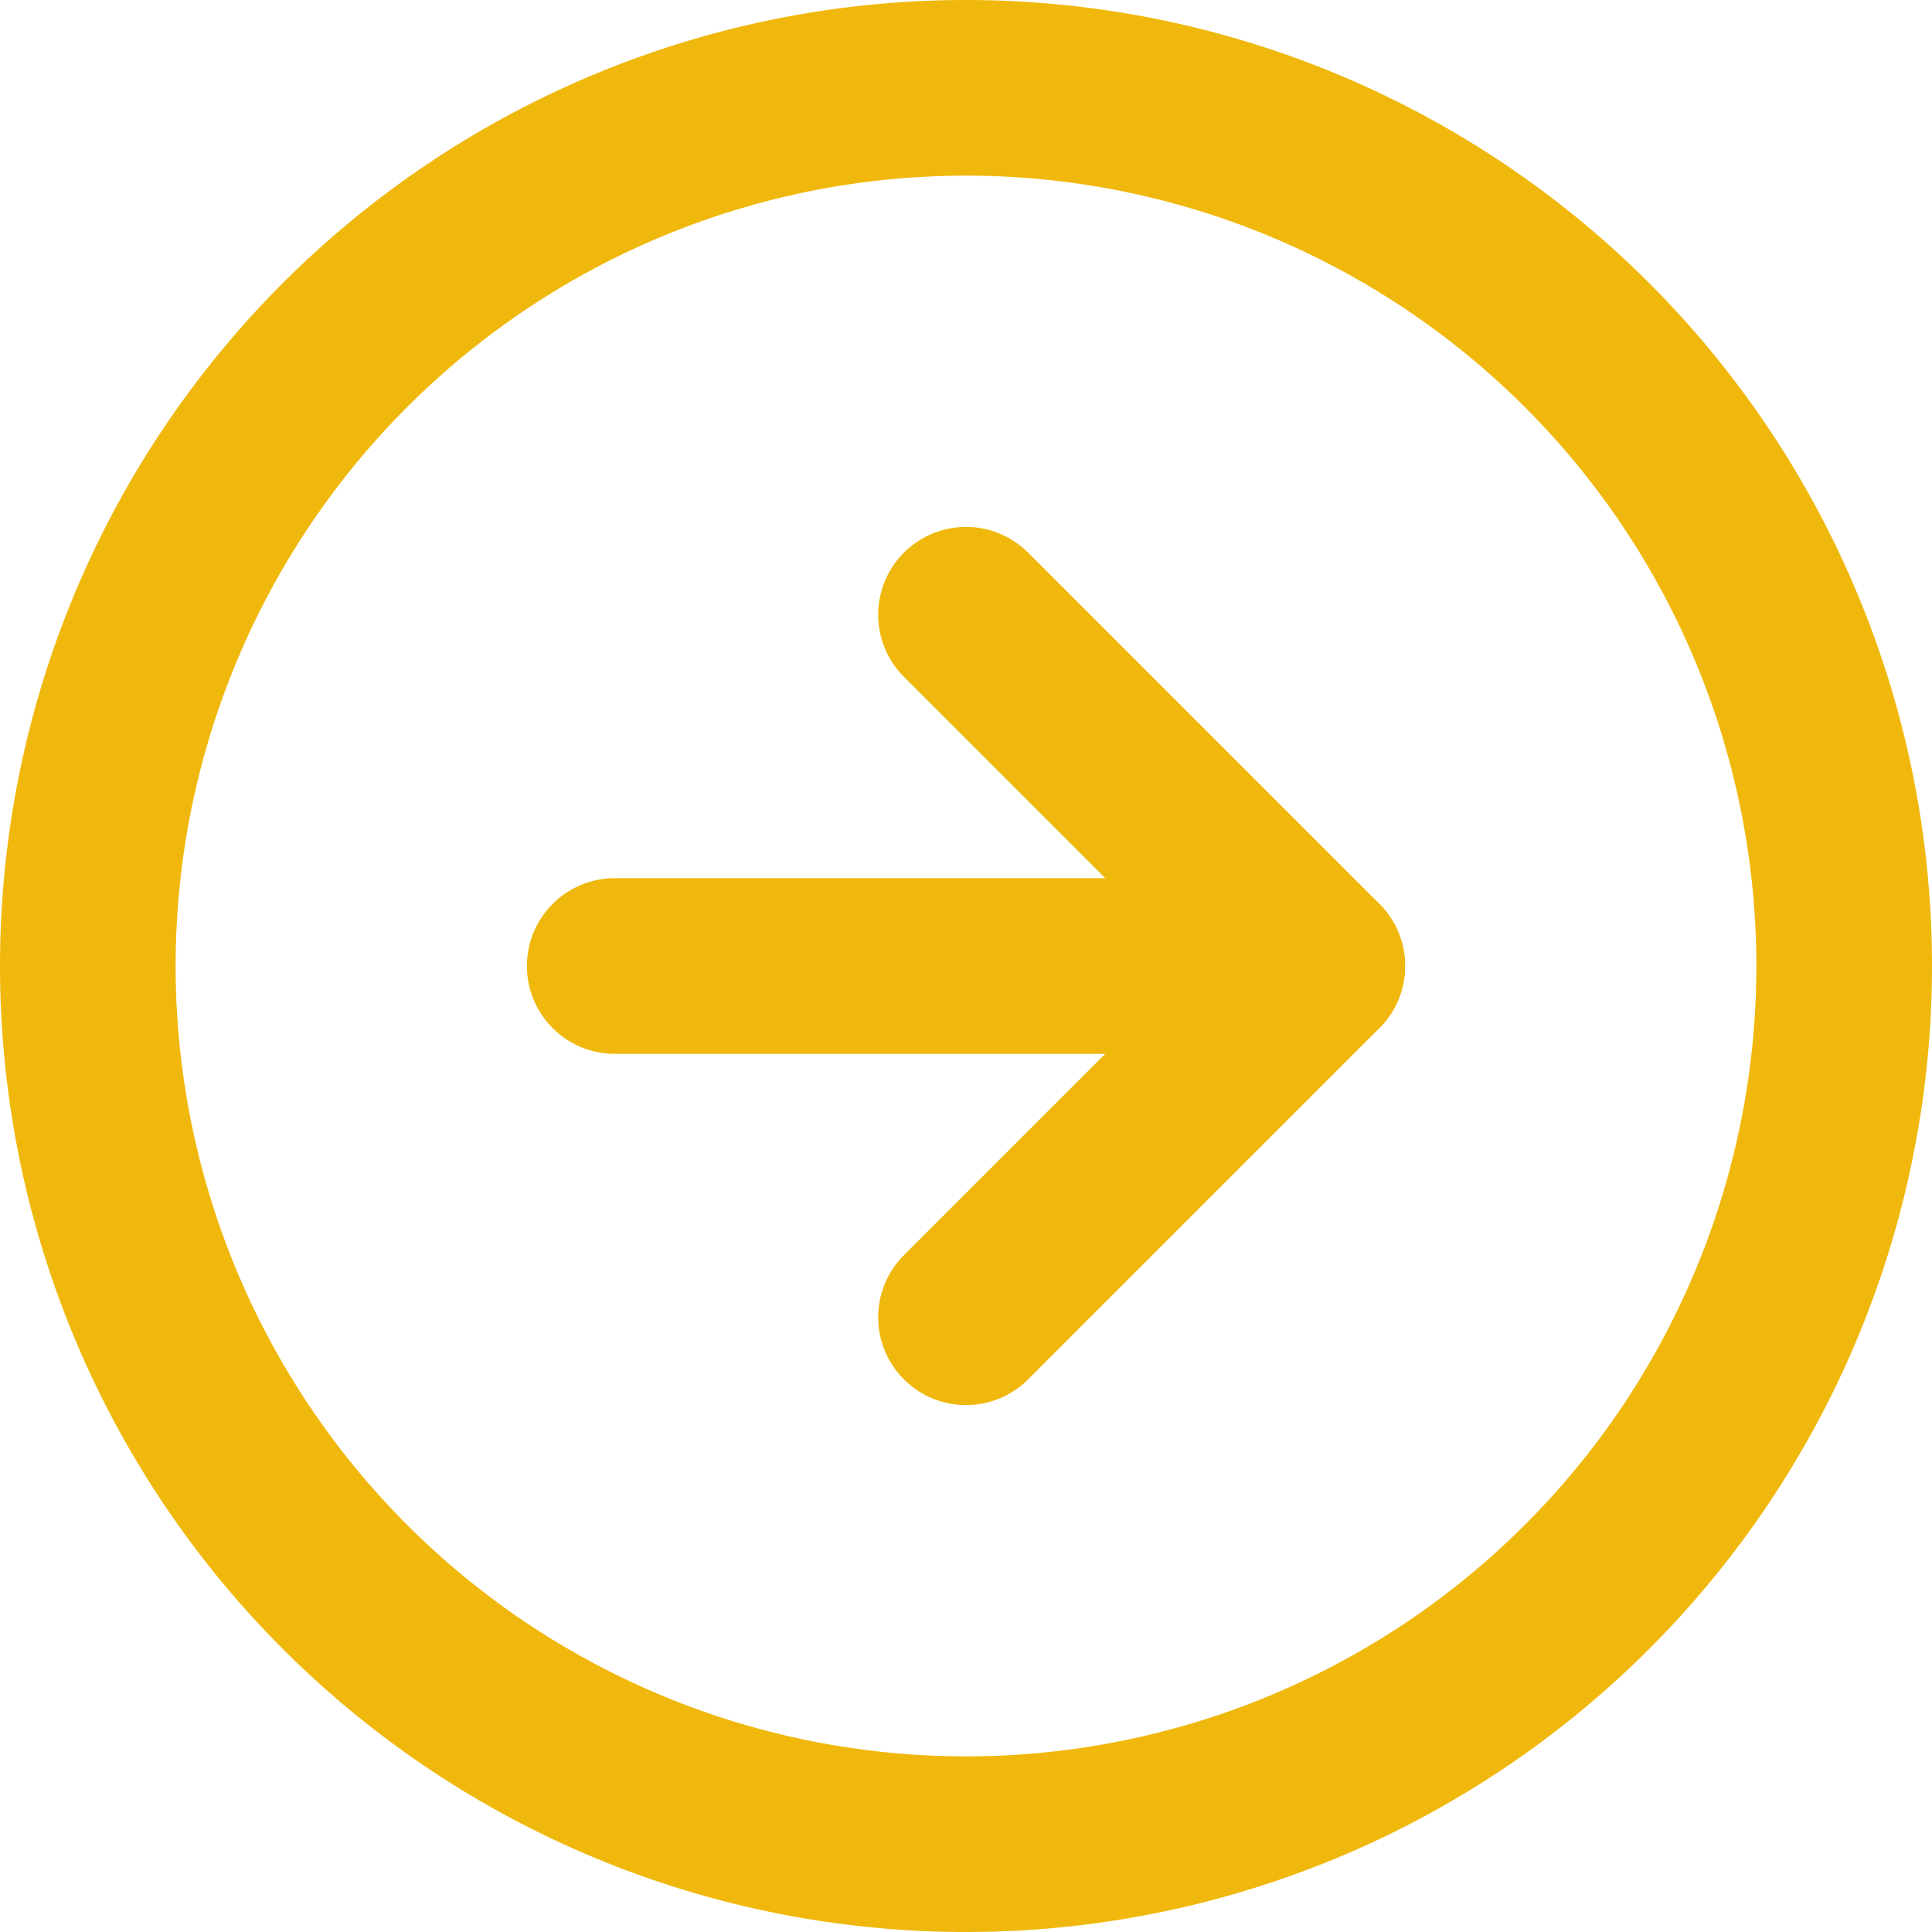 <svg xmlns="http://www.w3.org/2000/svg" width="22" height="22" viewBox="0 0 22 22">
  <g id="Icon_feather-arrow-right-circle" data-name="Icon feather-arrow-right-circle" transform="translate(-2 -2)">
    <path id="Path_378" data-name="Path 378" d="M23,13A10,10,0,1,1,13,3,10,10,0,0,1,23,13Z" fill="none" stroke="#f0b80c" stroke-linecap="round" stroke-linejoin="round" stroke-width="2"/>
    <path id="Path_379" data-name="Path 379" d="M18,20l4-4-4-4" transform="translate(-5 -3)" fill="none" stroke="#f0b80c" stroke-linecap="round" stroke-linejoin="round" stroke-width="2"/>
    <path id="Path_380" data-name="Path 380" d="M12,18h8" transform="translate(-3 -5)" fill="none" stroke="#f0b80c" stroke-linecap="round" stroke-linejoin="round" stroke-width="2"/>
  </g>
</svg>

